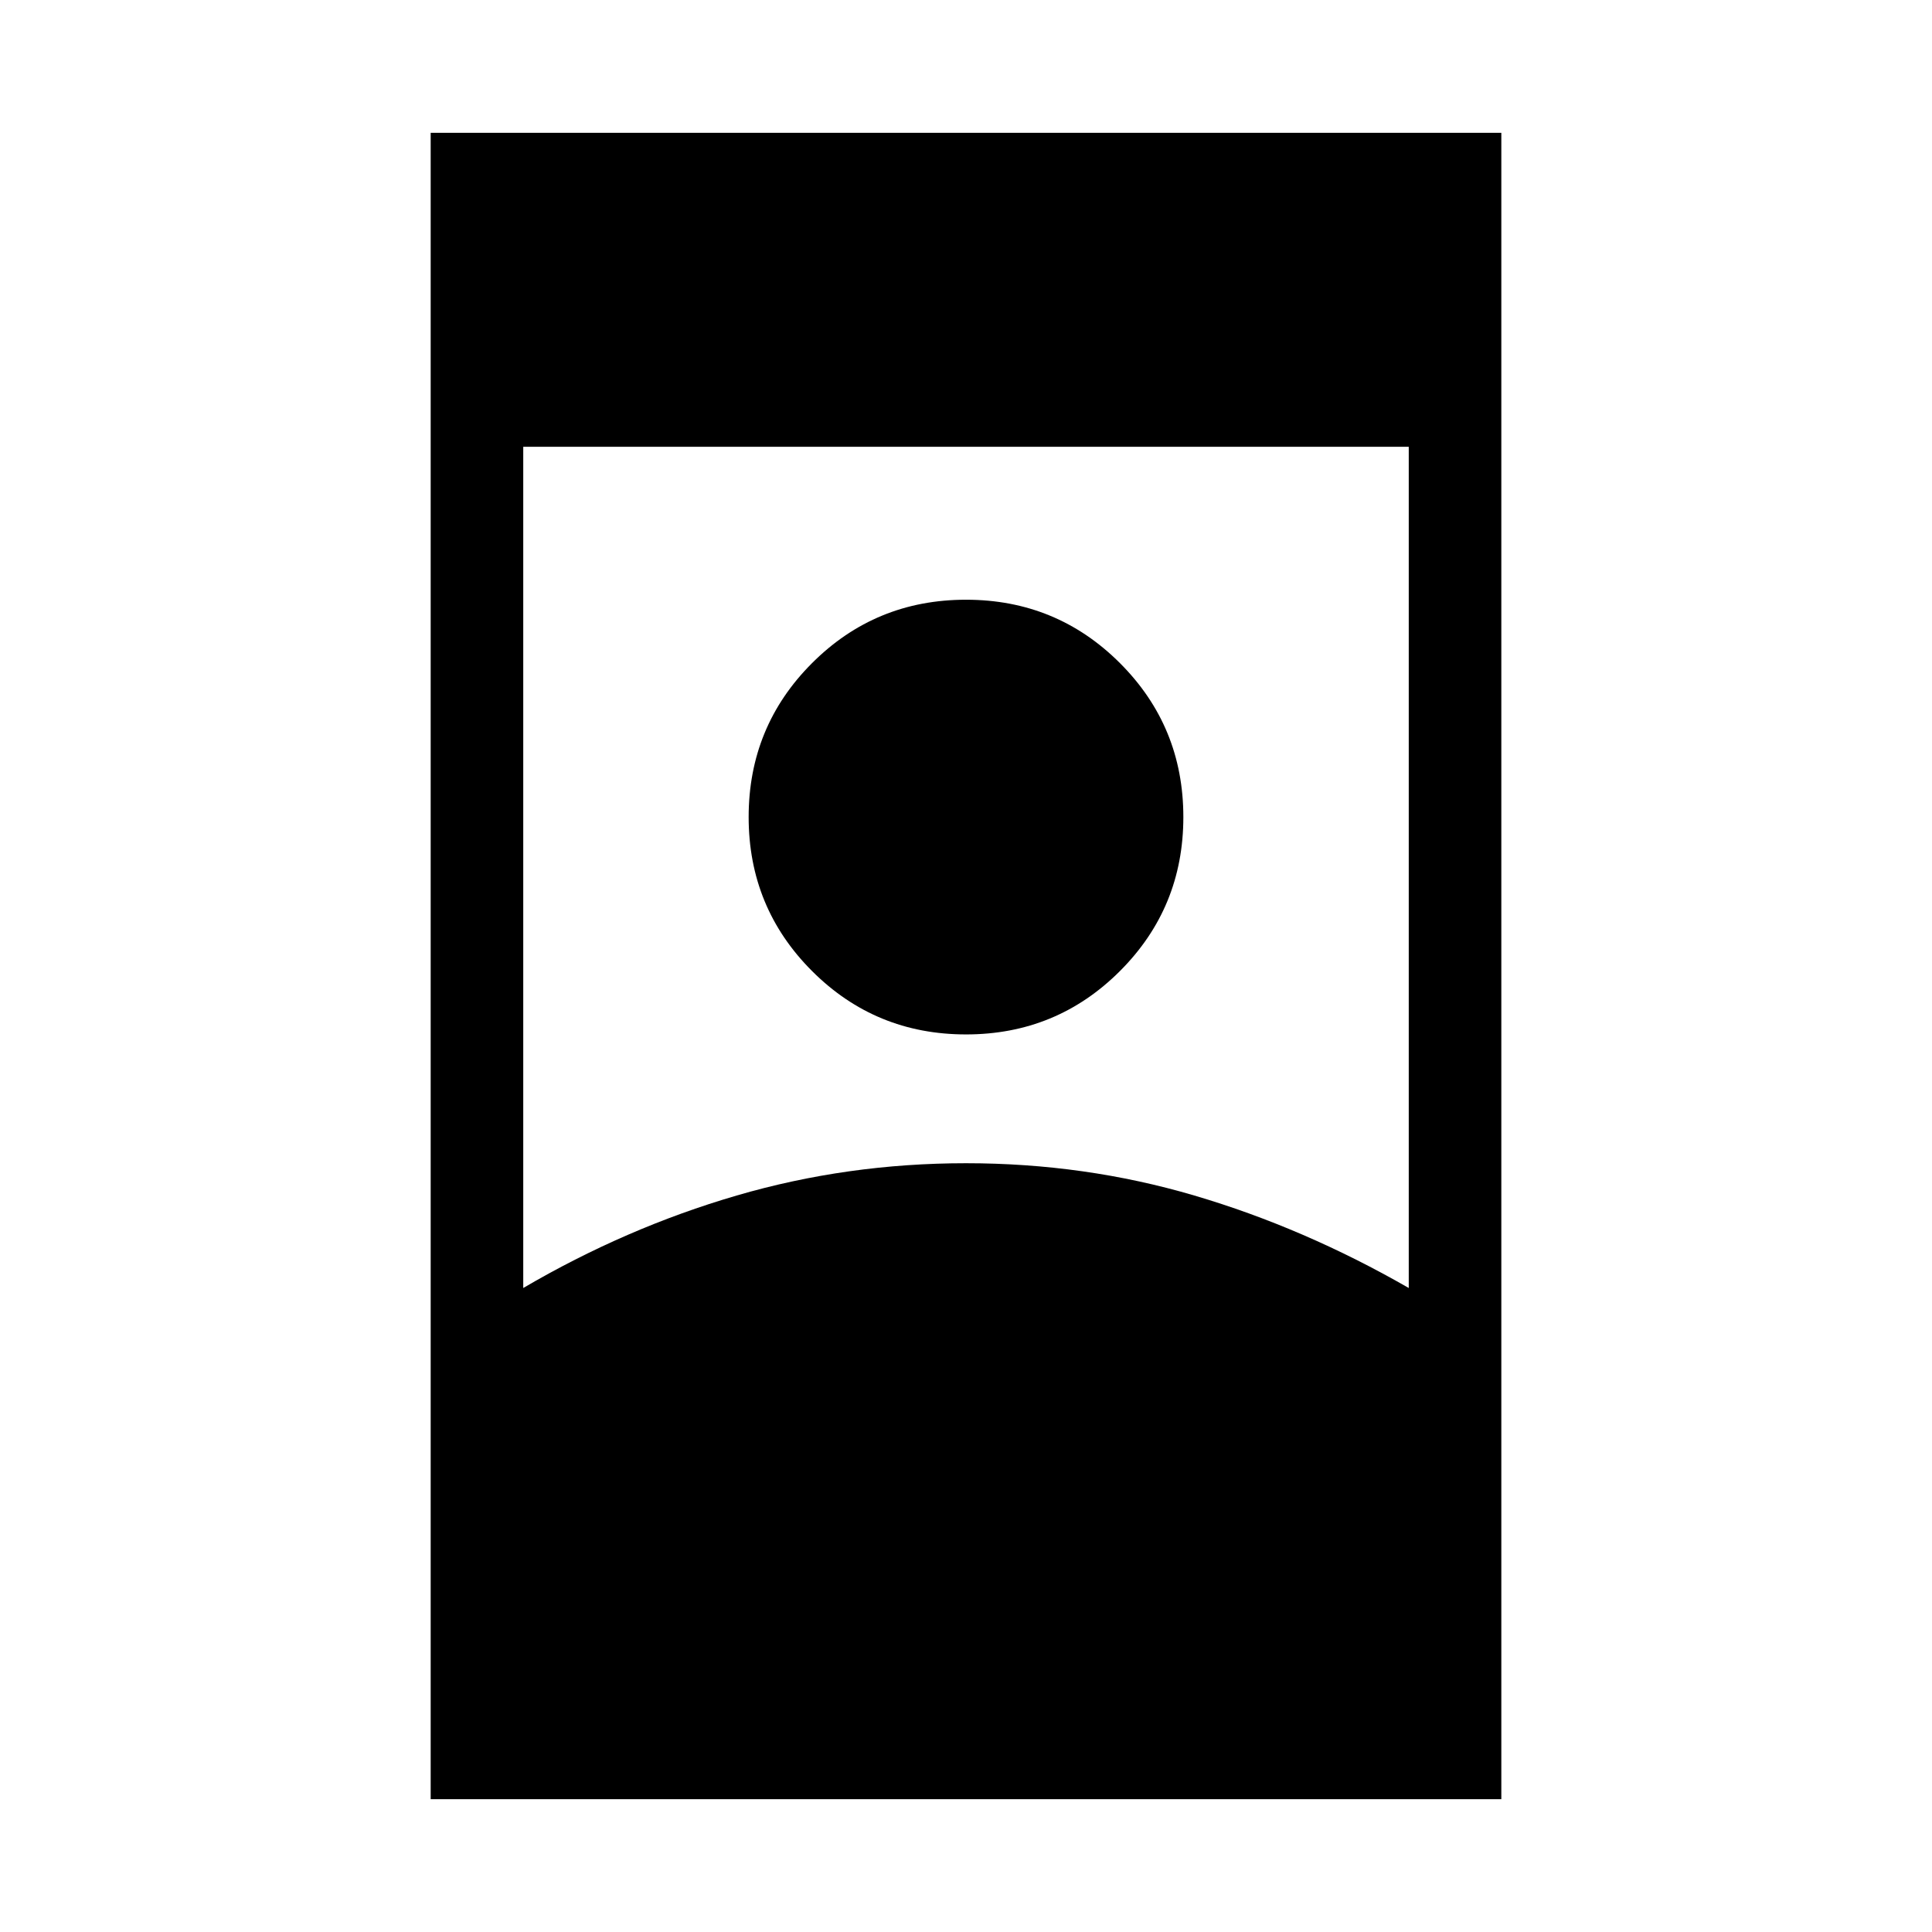 <svg xmlns="http://www.w3.org/2000/svg" height="20" viewBox="0 -960 960 960" width="20"><path d="M214-66v-828h532v828H214Zm266-316q59 0 113.5 16.06T700-320v-418H260v418q51-29.88 106-45.94T480-382Zm0-64q-45 0-76.5-31.5T372-554q0-45 31.5-76.5T480-662q45 0 76.5 31.5T588-554q0 45-31.5 76.5T480-446Z"/></svg>